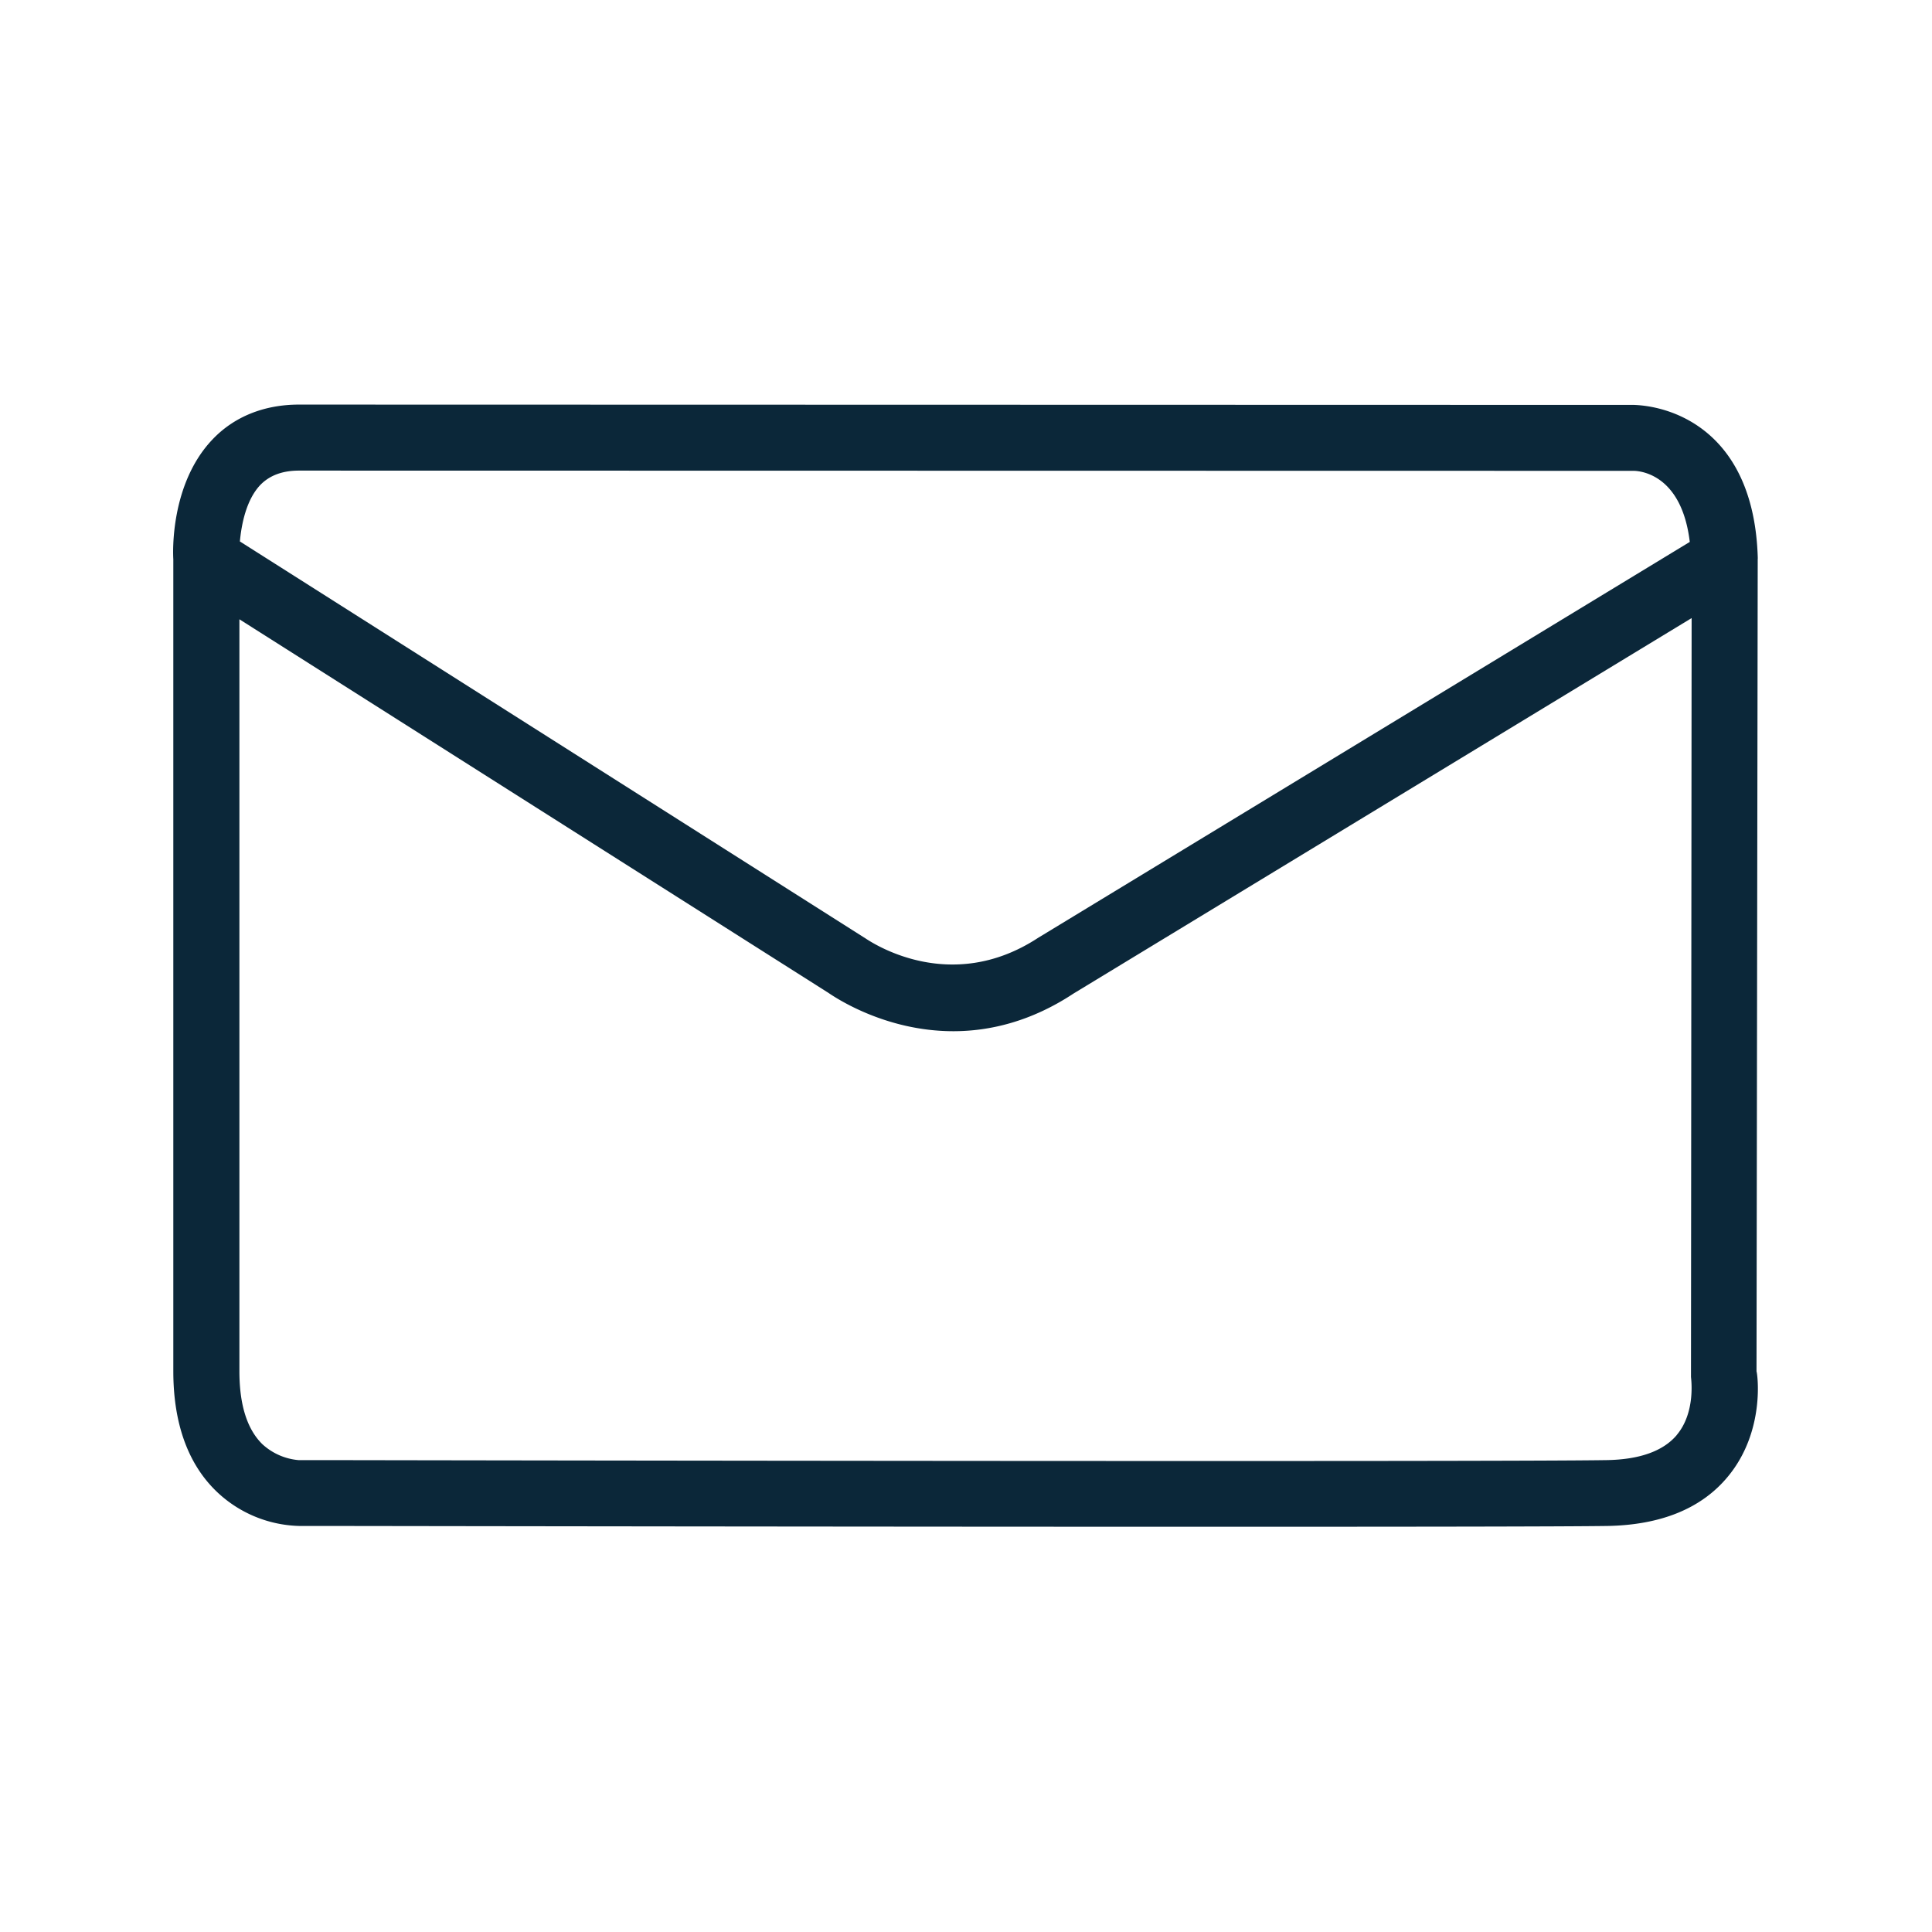 <svg xmlns="http://www.w3.org/2000/svg" width="24" height="24" fill="none"><path fill="#0B2739" d="m21.835 6.939-.015 10.098c.009.008.118.734-.355 1.305-.325.395-.83.602-1.496.614-.521.008-2.504.01-4.919.01-4.18 0-9.644-.008-11.013-.01h-.32a1.54 1.54 0 0 1-1.034-.435c-.35-.341-.53-.843-.53-1.487V6.947c-.005-.073-.041-.93.483-1.484.269-.286.644-.437 1.078-.437L20.3 5.03c.524.02 1.494.37 1.536 1.908M3.715 5.846c-.208 0-.365.06-.48.177-.174.182-.235.484-.255.703l7.757 4.922h.001c.075.051 1.057.723 2.158.002l8.095-4.918c-.098-.818-.588-.88-.692-.883zm17.114 11.98c.235-.278.18-.69.177-.72v-.002l.008-9.426-7.678 4.664c-.53.35-1.045.468-1.493.468-.857 0-1.482-.428-1.562-.483l-.007-.004-7.3-4.63v9.344q.001.623.284.902a.76.76 0 0 0 .45.199h.337c2.203.004 14.498.023 15.91 0 .412-.006.706-.112.874-.311"/></svg>